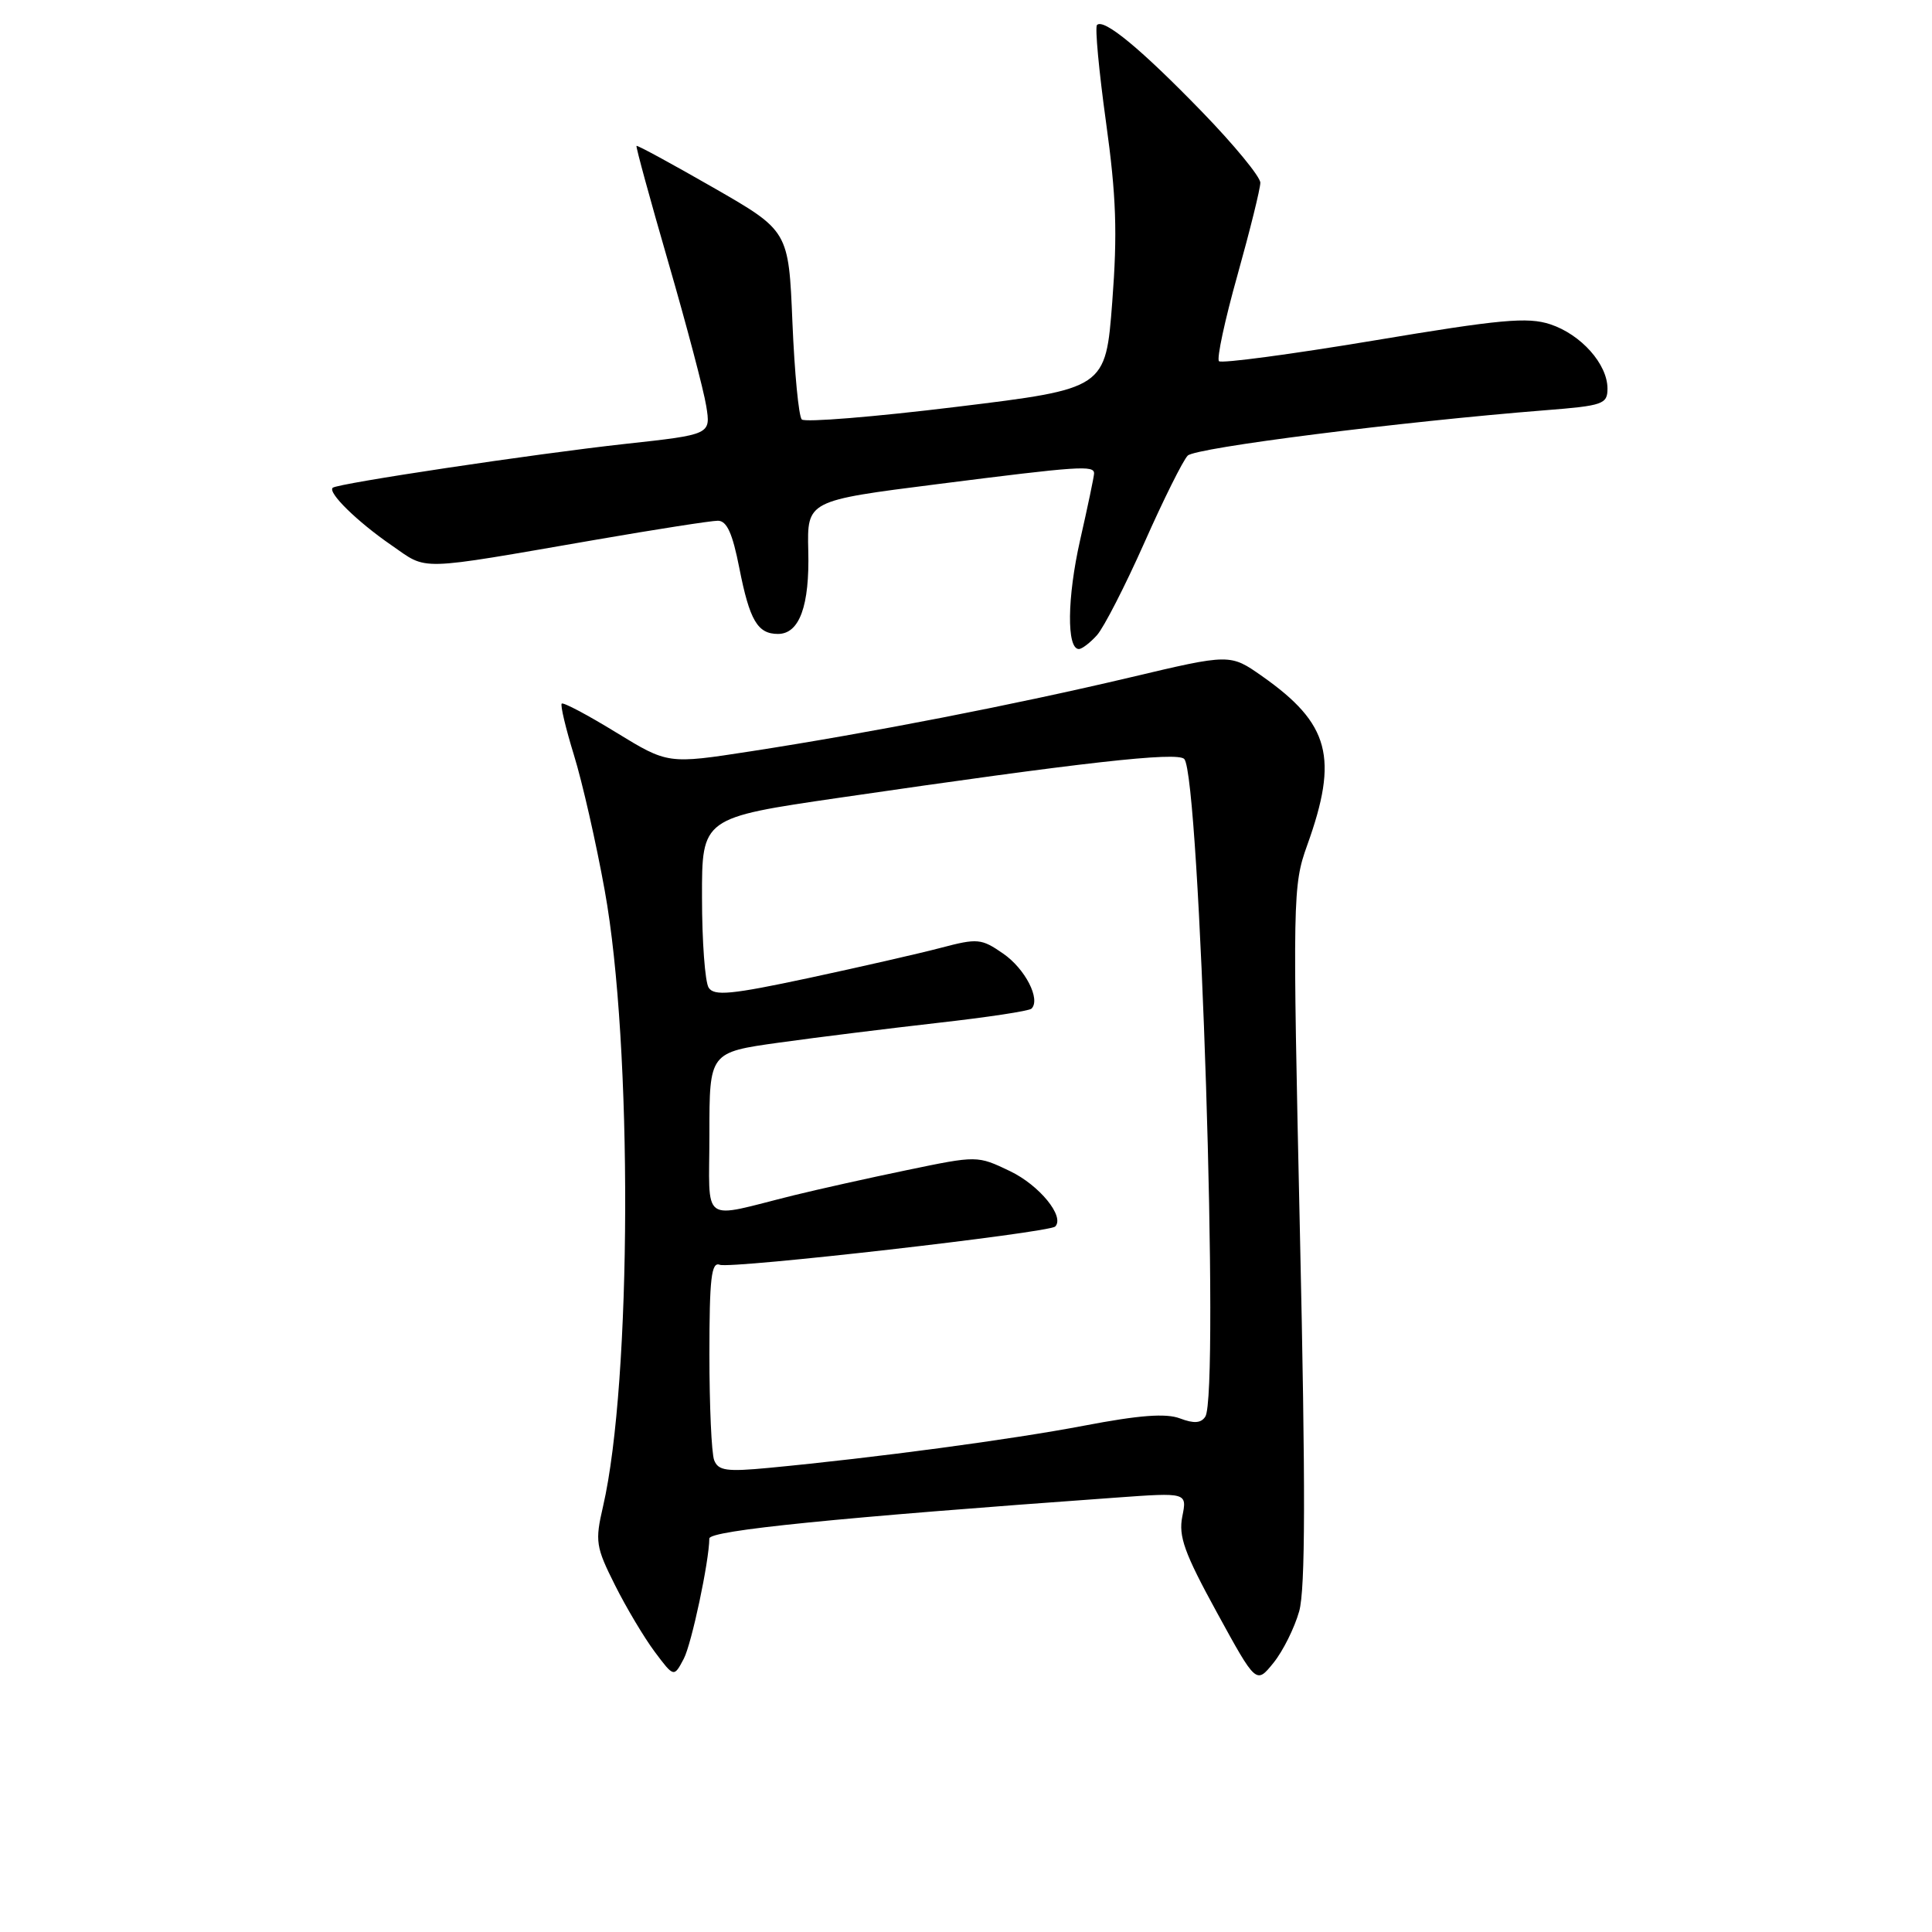 <?xml version="1.0" encoding="UTF-8" standalone="no"?>
<!DOCTYPE svg PUBLIC "-//W3C//DTD SVG 1.1//EN" "http://www.w3.org/Graphics/SVG/1.1/DTD/svg11.dtd" >
<svg xmlns="http://www.w3.org/2000/svg" xmlns:xlink="http://www.w3.org/1999/xlink" version="1.1" viewBox="0 0 256 256">
 <g >
 <path fill="currentColor"
d=" M 172.15 213.50 C 172.97 210.56 173.00 197.26 172.25 163.50 C 171.27 118.83 171.29 117.34 173.21 112.00 C 177.39 100.38 176.20 95.90 167.24 89.60 C 163.00 86.62 163.00 86.62 149.75 89.76 C 134.52 93.36 115.36 97.10 99.50 99.55 C 88.50 101.25 88.50 101.25 81.65 97.06 C 77.89 94.75 74.64 93.03 74.43 93.23 C 74.23 93.44 74.96 96.51 76.05 100.05 C 77.15 103.60 78.99 111.67 80.13 118.00 C 83.84 138.42 83.72 183.08 79.91 199.59 C 78.83 204.24 78.94 204.96 81.49 210.04 C 82.99 213.04 85.37 217.02 86.76 218.88 C 89.30 222.27 89.30 222.27 90.61 219.78 C 91.64 217.81 93.96 206.92 93.99 203.86 C 94.01 202.79 110.98 201.09 147.90 198.44 C 157.30 197.76 157.30 197.76 156.66 200.95 C 156.14 203.57 156.94 205.80 161.24 213.65 C 166.45 223.17 166.45 223.17 168.74 220.34 C 170.00 218.78 171.53 215.70 172.15 213.50 Z  M 145.35 84.17 C 146.26 83.16 149.08 77.65 151.63 71.92 C 154.17 66.19 156.76 60.99 157.38 60.37 C 158.42 59.32 185.60 55.88 204.75 54.36 C 212.41 53.76 213.00 53.55 213.00 51.49 C 213.00 48.25 209.50 44.32 205.42 42.97 C 202.41 41.98 198.84 42.31 181.99 45.13 C 171.06 46.95 161.85 48.18 161.52 47.86 C 161.20 47.53 162.30 42.40 163.97 36.46 C 165.63 30.52 167.00 25.00 167.00 24.21 C 167.00 23.42 163.51 19.18 159.25 14.79 C 151.19 6.48 146.26 2.41 145.36 3.31 C 145.07 3.59 145.61 9.38 146.55 16.17 C 147.91 25.97 148.08 30.86 147.38 40.00 C 146.50 51.50 146.50 51.50 126.74 53.91 C 115.88 55.24 106.65 55.99 106.24 55.58 C 105.83 55.17 105.28 49.38 105.00 42.71 C 104.50 30.59 104.50 30.59 94.52 24.86 C 89.03 21.71 84.45 19.22 84.34 19.33 C 84.23 19.43 86.13 26.38 88.56 34.77 C 90.99 43.16 93.25 51.72 93.58 53.80 C 94.19 57.58 94.19 57.58 82.84 58.82 C 70.75 60.15 44.77 64.05 44.09 64.63 C 43.38 65.25 47.33 69.12 51.86 72.24 C 56.78 75.63 54.83 75.69 79.00 71.51 C 86.97 70.13 94.23 69.00 95.12 69.00 C 96.31 69.00 97.06 70.66 97.96 75.25 C 99.33 82.21 100.38 84.00 103.09 84.00 C 105.93 84.00 107.29 80.27 107.10 72.98 C 106.94 66.34 106.94 66.34 124.22 64.15 C 143.02 61.76 145.01 61.62 144.97 62.75 C 144.96 63.16 144.13 67.13 143.12 71.57 C 141.40 79.18 141.32 86.00 142.96 86.00 C 143.36 86.00 144.44 85.18 145.35 84.17 Z  M 94.63 193.48 C 94.28 192.58 94.00 186.26 94.00 179.45 C 94.00 169.38 94.26 167.16 95.37 167.59 C 96.85 168.16 138.98 163.35 139.82 162.52 C 141.12 161.21 137.73 157.05 133.83 155.18 C 129.50 153.11 129.50 153.11 120.20 155.04 C 115.08 156.10 108.33 157.61 105.20 158.38 C 92.62 161.49 94.00 162.50 94.00 150.24 C 94.00 139.44 94.00 139.44 103.25 138.15 C 108.34 137.44 117.82 136.27 124.31 135.53 C 130.81 134.80 136.38 133.96 136.68 133.65 C 137.92 132.41 135.84 128.37 132.93 126.36 C 130.03 124.35 129.53 124.31 124.67 125.59 C 121.83 126.34 113.93 128.14 107.13 129.60 C 96.87 131.79 94.62 132.00 93.90 130.87 C 93.42 130.12 93.02 124.74 93.02 118.93 C 93.00 108.36 93.00 108.36 111.25 105.70 C 143.52 100.99 155.99 99.59 156.92 100.57 C 158.99 102.77 161.62 184.77 159.71 187.71 C 159.15 188.58 158.20 188.65 156.36 187.95 C 154.50 187.24 150.96 187.51 143.64 188.91 C 133.97 190.75 116.15 193.14 101.88 194.50 C 96.29 195.03 95.17 194.88 94.63 193.48 Z "/>
</g>
</svg>